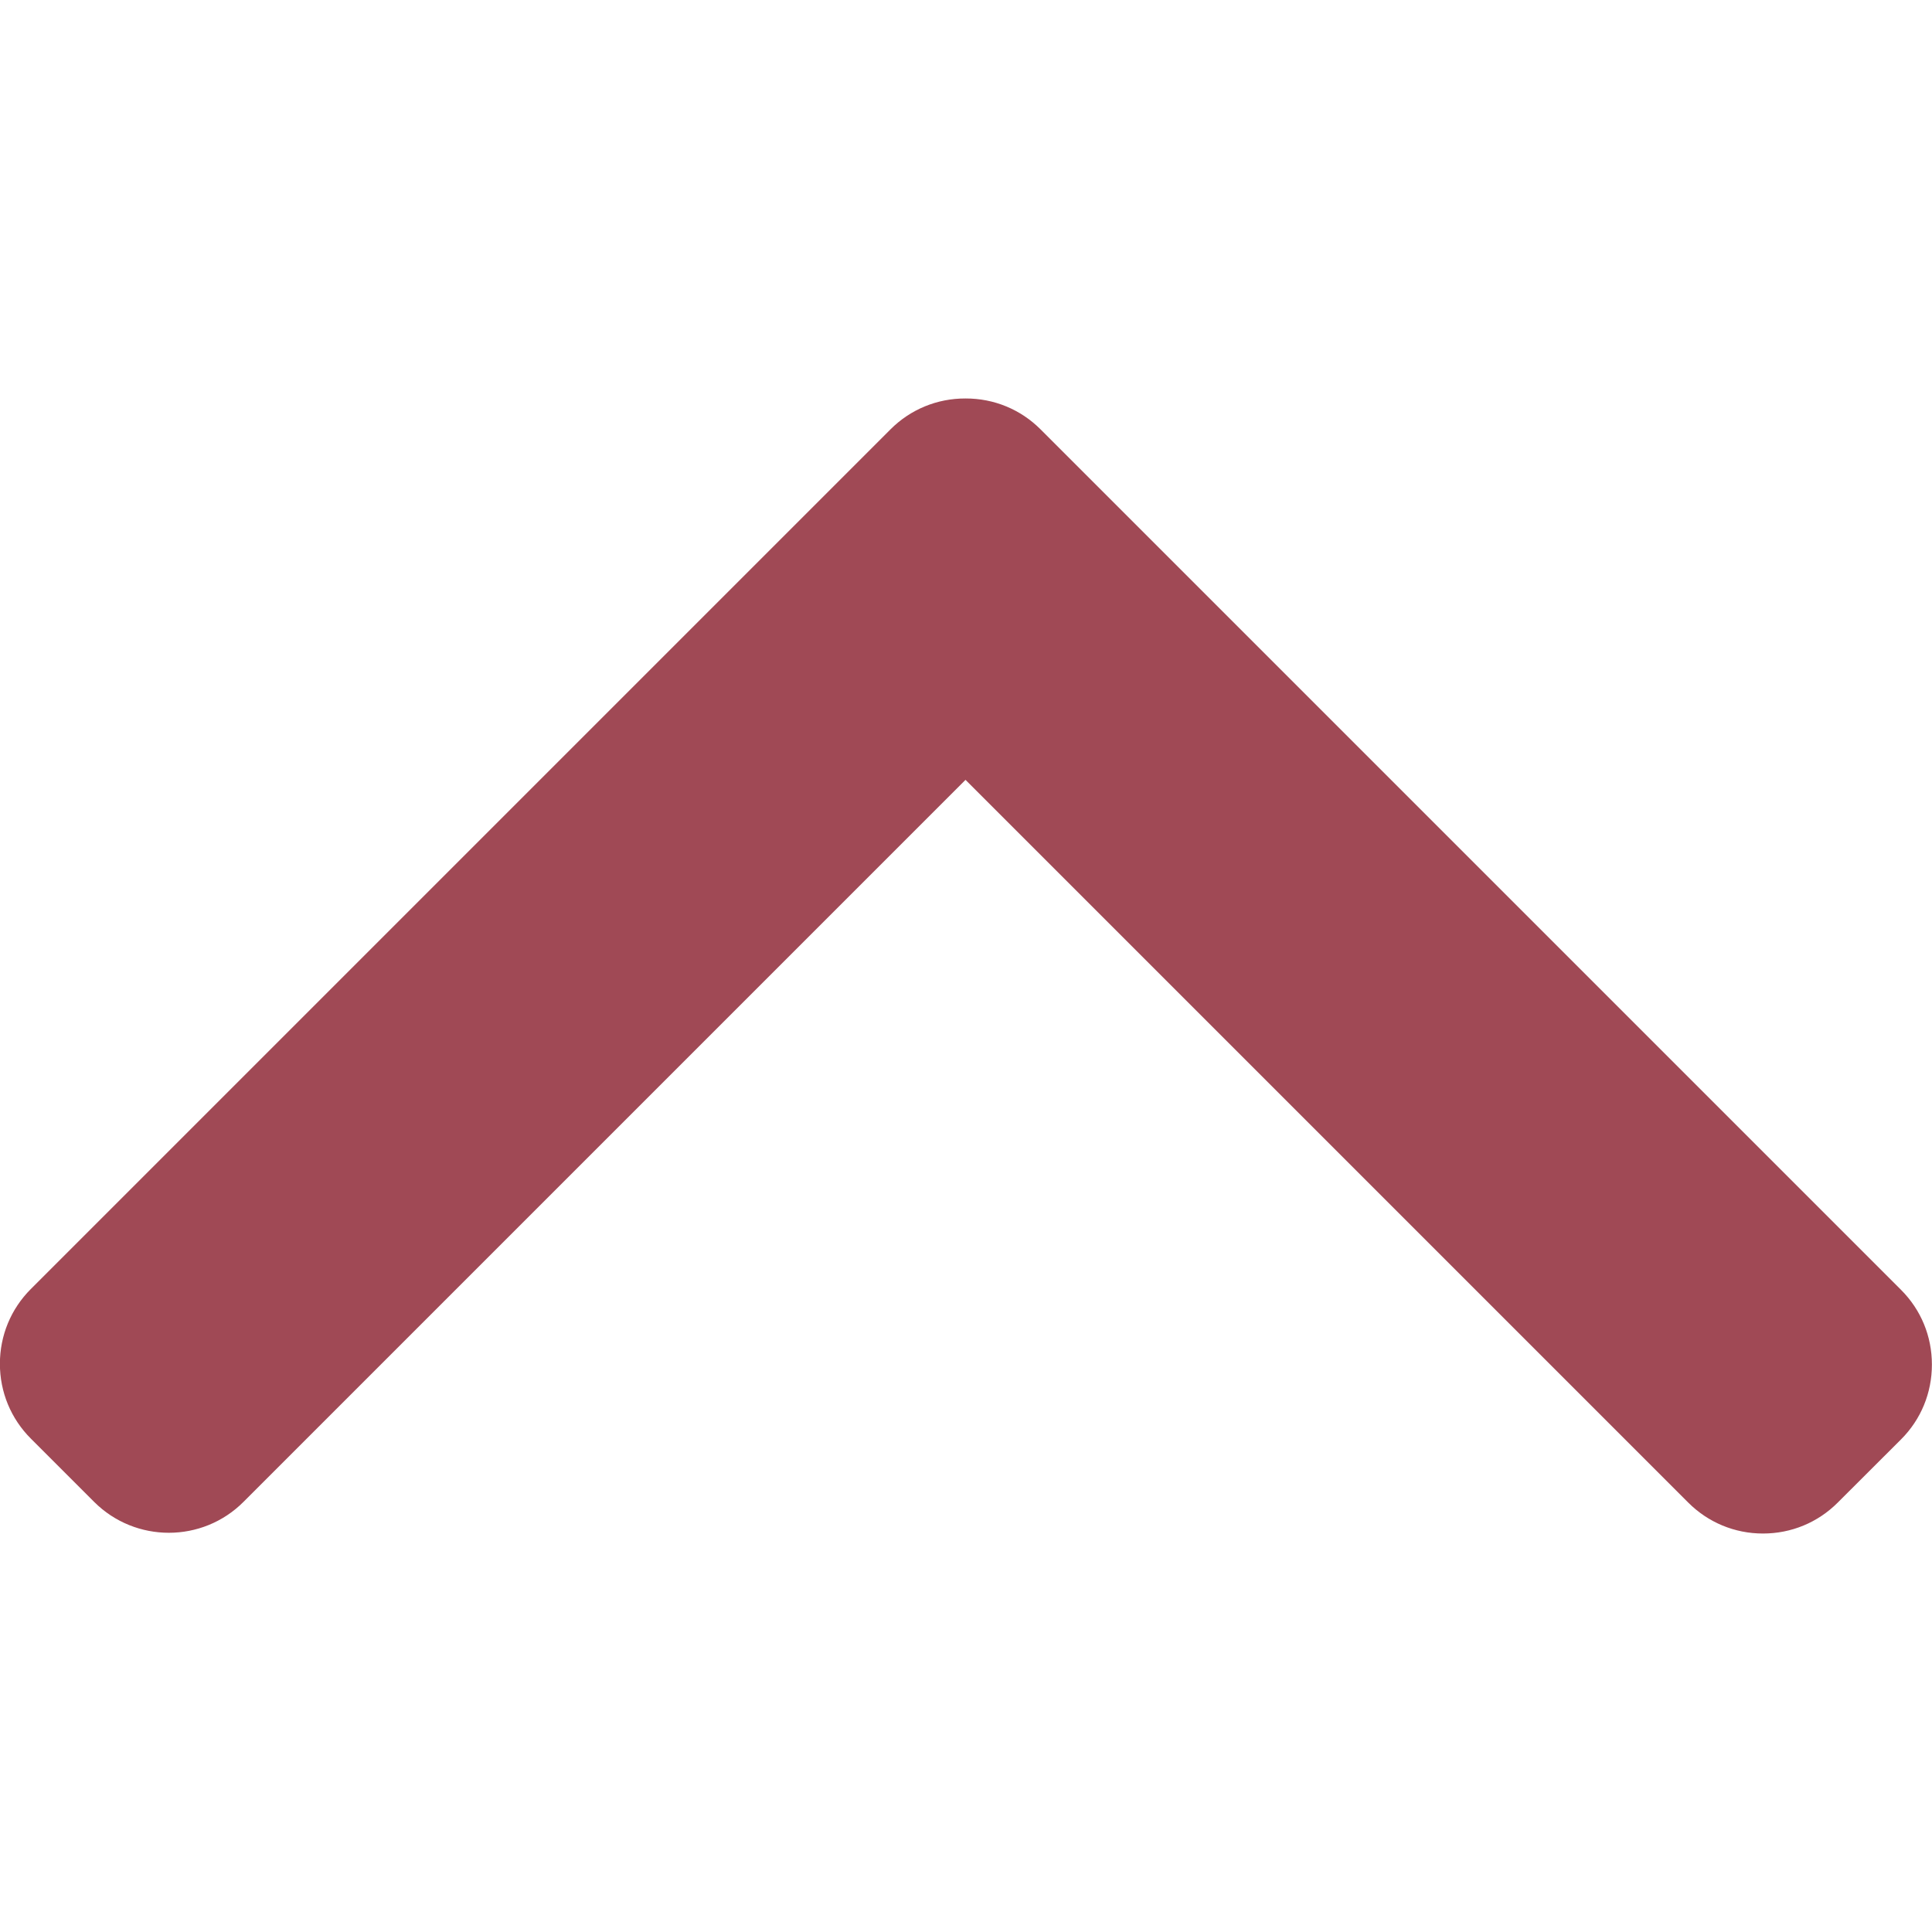 <svg width="20" height="20" viewBox="0 0 20 20" fill="none" xmlns="http://www.w3.org/2000/svg">
<g clip-path="url(#clip0_129_469)">
<path d="M9.219 4.444L0.319 13.344C0.113 13.55 -0.001 13.825 -0.001 14.118C-0.001 14.411 0.113 14.686 0.319 14.892L0.974 15.547C1.401 15.974 2.095 15.974 2.521 15.547L9.995 8.073L17.477 15.555C17.683 15.761 17.958 15.875 18.25 15.875C18.544 15.875 18.818 15.761 19.024 15.555L19.68 14.9C19.886 14.694 19.999 14.419 19.999 14.126C19.999 13.833 19.886 13.559 19.68 13.353L10.771 4.444C10.565 4.238 10.289 4.124 9.995 4.125C9.701 4.124 9.425 4.238 9.219 4.444Z" fill="#A04955"/>
</g>
<defs>
<clipPath id="clip0_129_469">
<rect width="20" height="20" fill="white" transform="translate(-0.001 20) rotate(-90)"/>
</clipPath>
</defs>
</svg>
